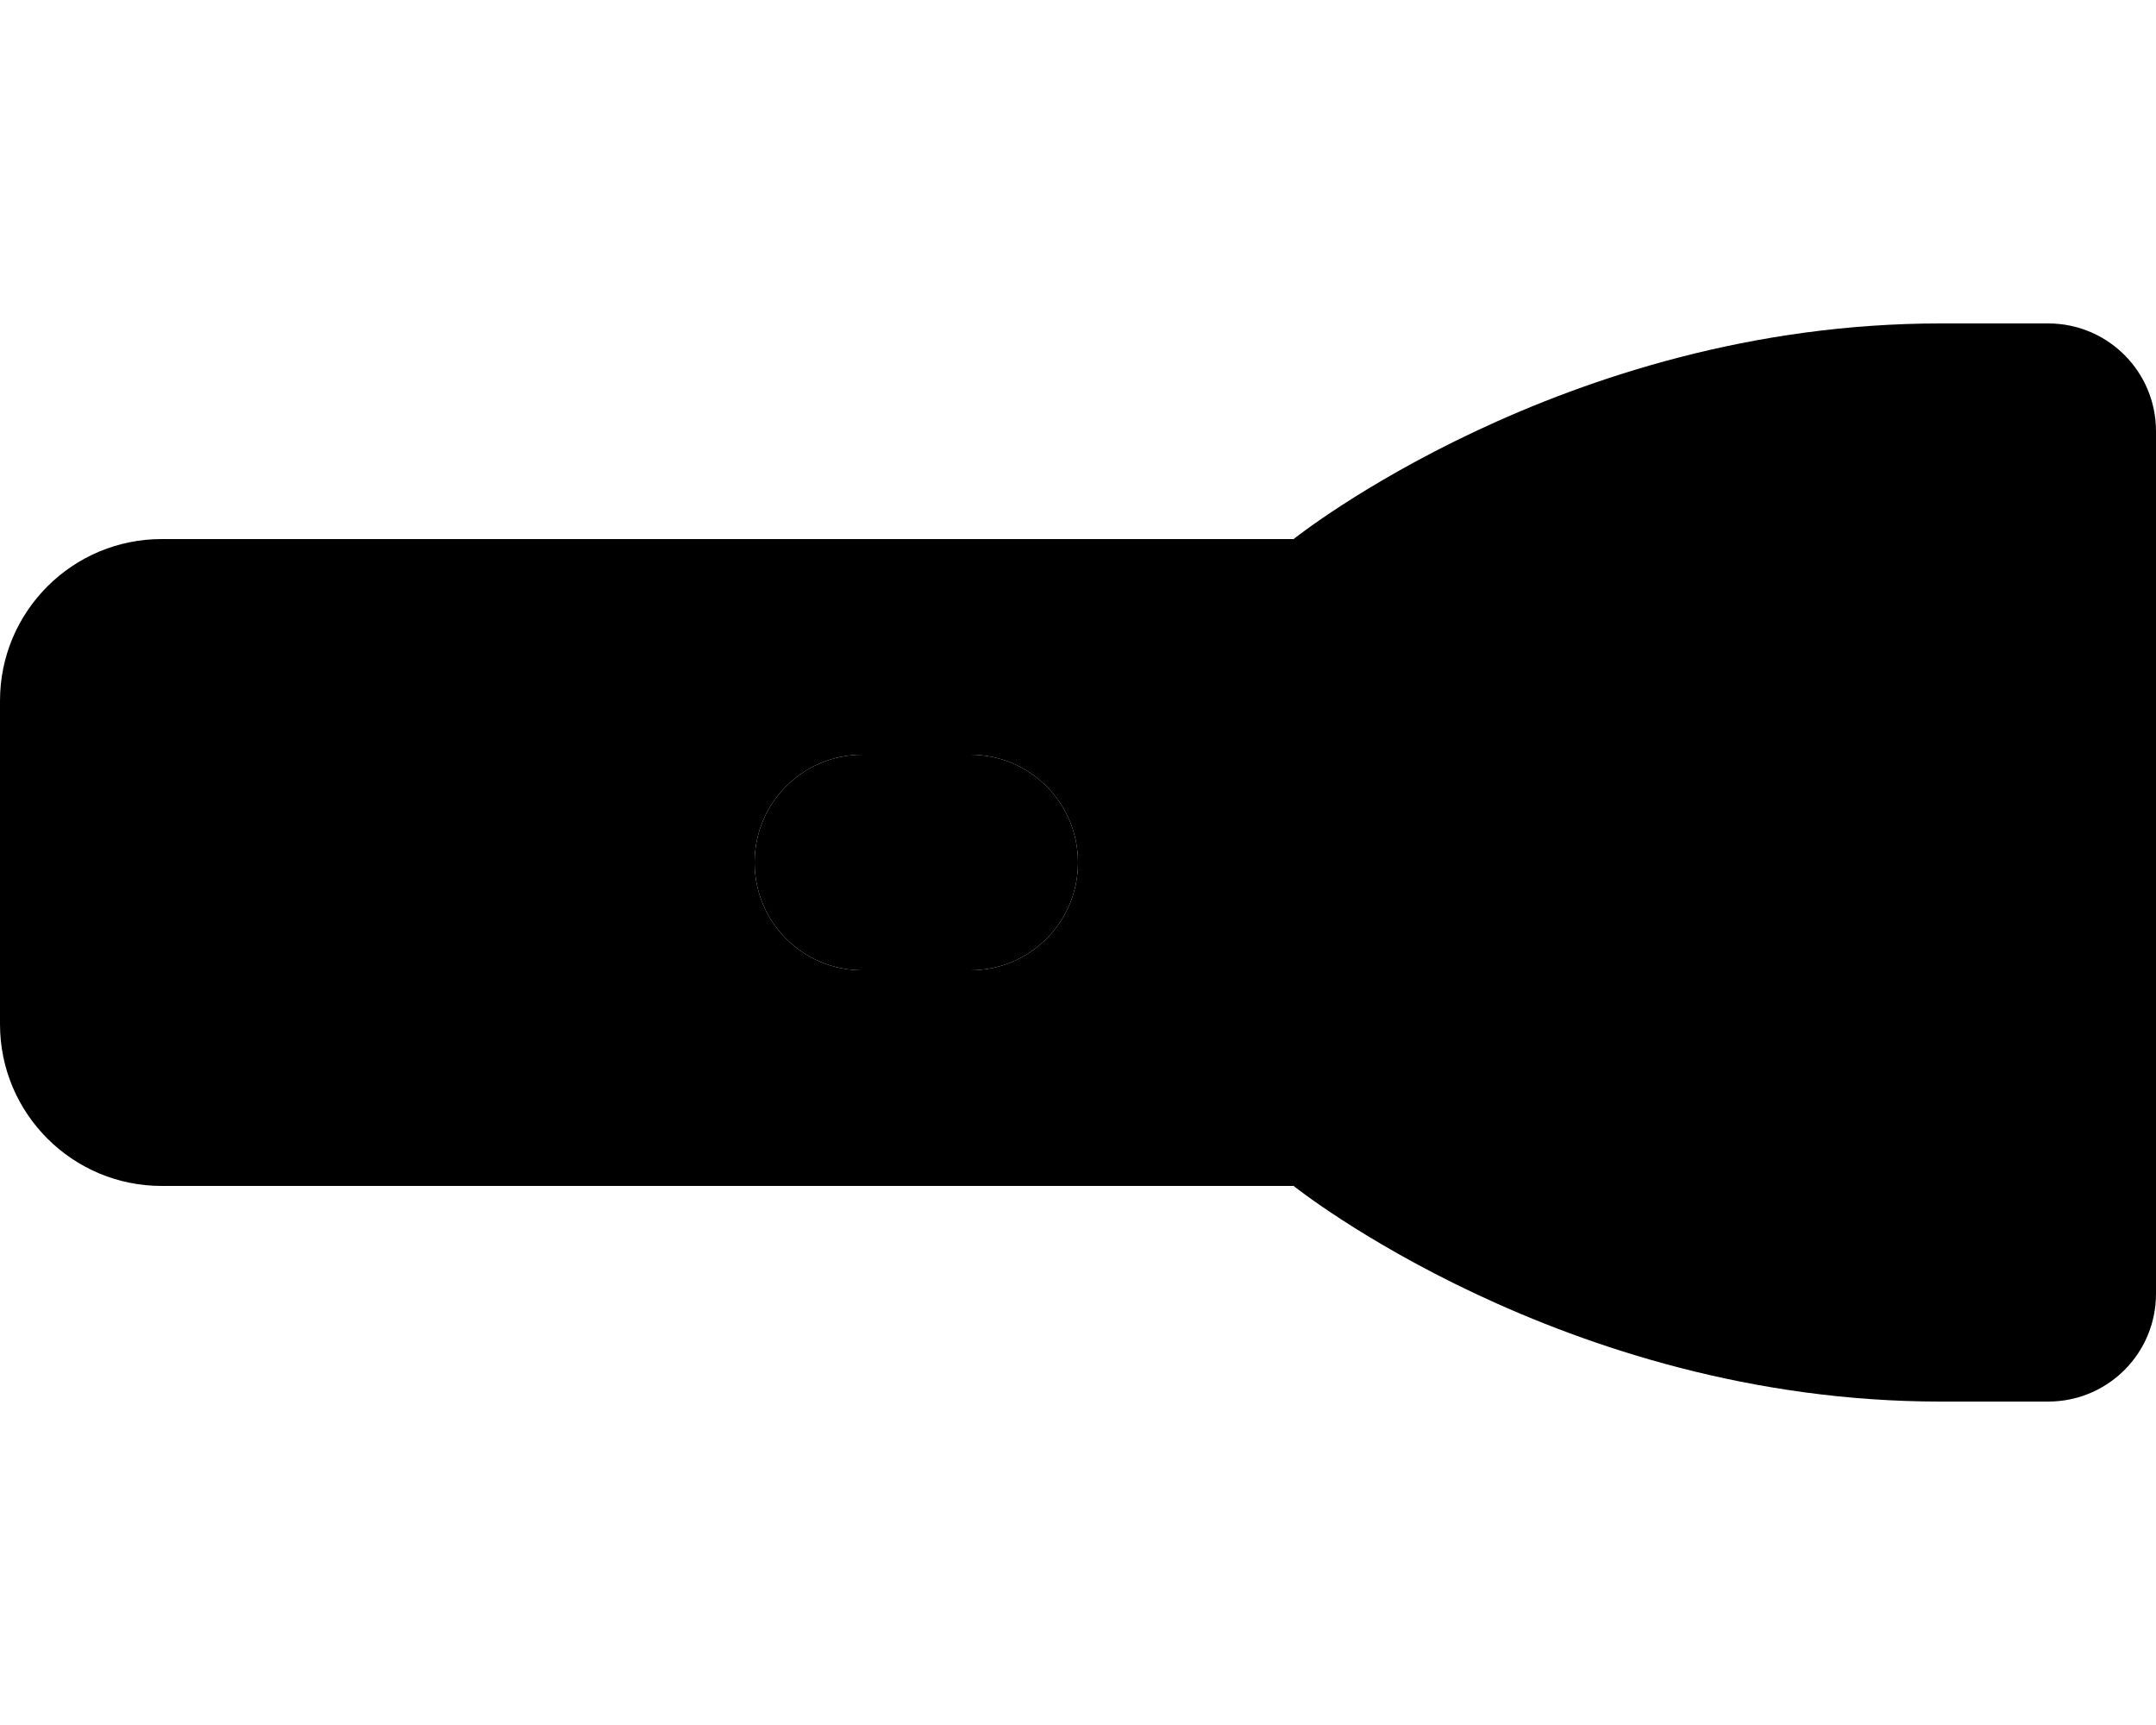 <svg xmlns="http://www.w3.org/2000/svg" viewBox="0 0 640 512"><path class="pr-icon-duotone-secondary" d="M0 208l0 96c0 26.5 21.5 48 48 48l336 0s80 64 192 64l0-320c-112 0-192 64-192 64L48 160c-26.5 0-48 21.5-48 48zm224 48c0-17.7 14.3-32 32-32l32 0c17.7 0 32 14.3 32 32s-14.3 32-32 32l-32 0c-17.7 0-32-14.3-32-32z"/><path class="pr-icon-duotone-primary" d="M608 96l-32 0 0 320 32 0c17.7 0 32-14.3 32-32l0-256c0-17.7-14.3-32-32-32zM256 224c-17.7 0-32 14.3-32 32s14.3 32 32 32l32 0c17.7 0 32-14.3 32-32s-14.3-32-32-32l-32 0z"/></svg>